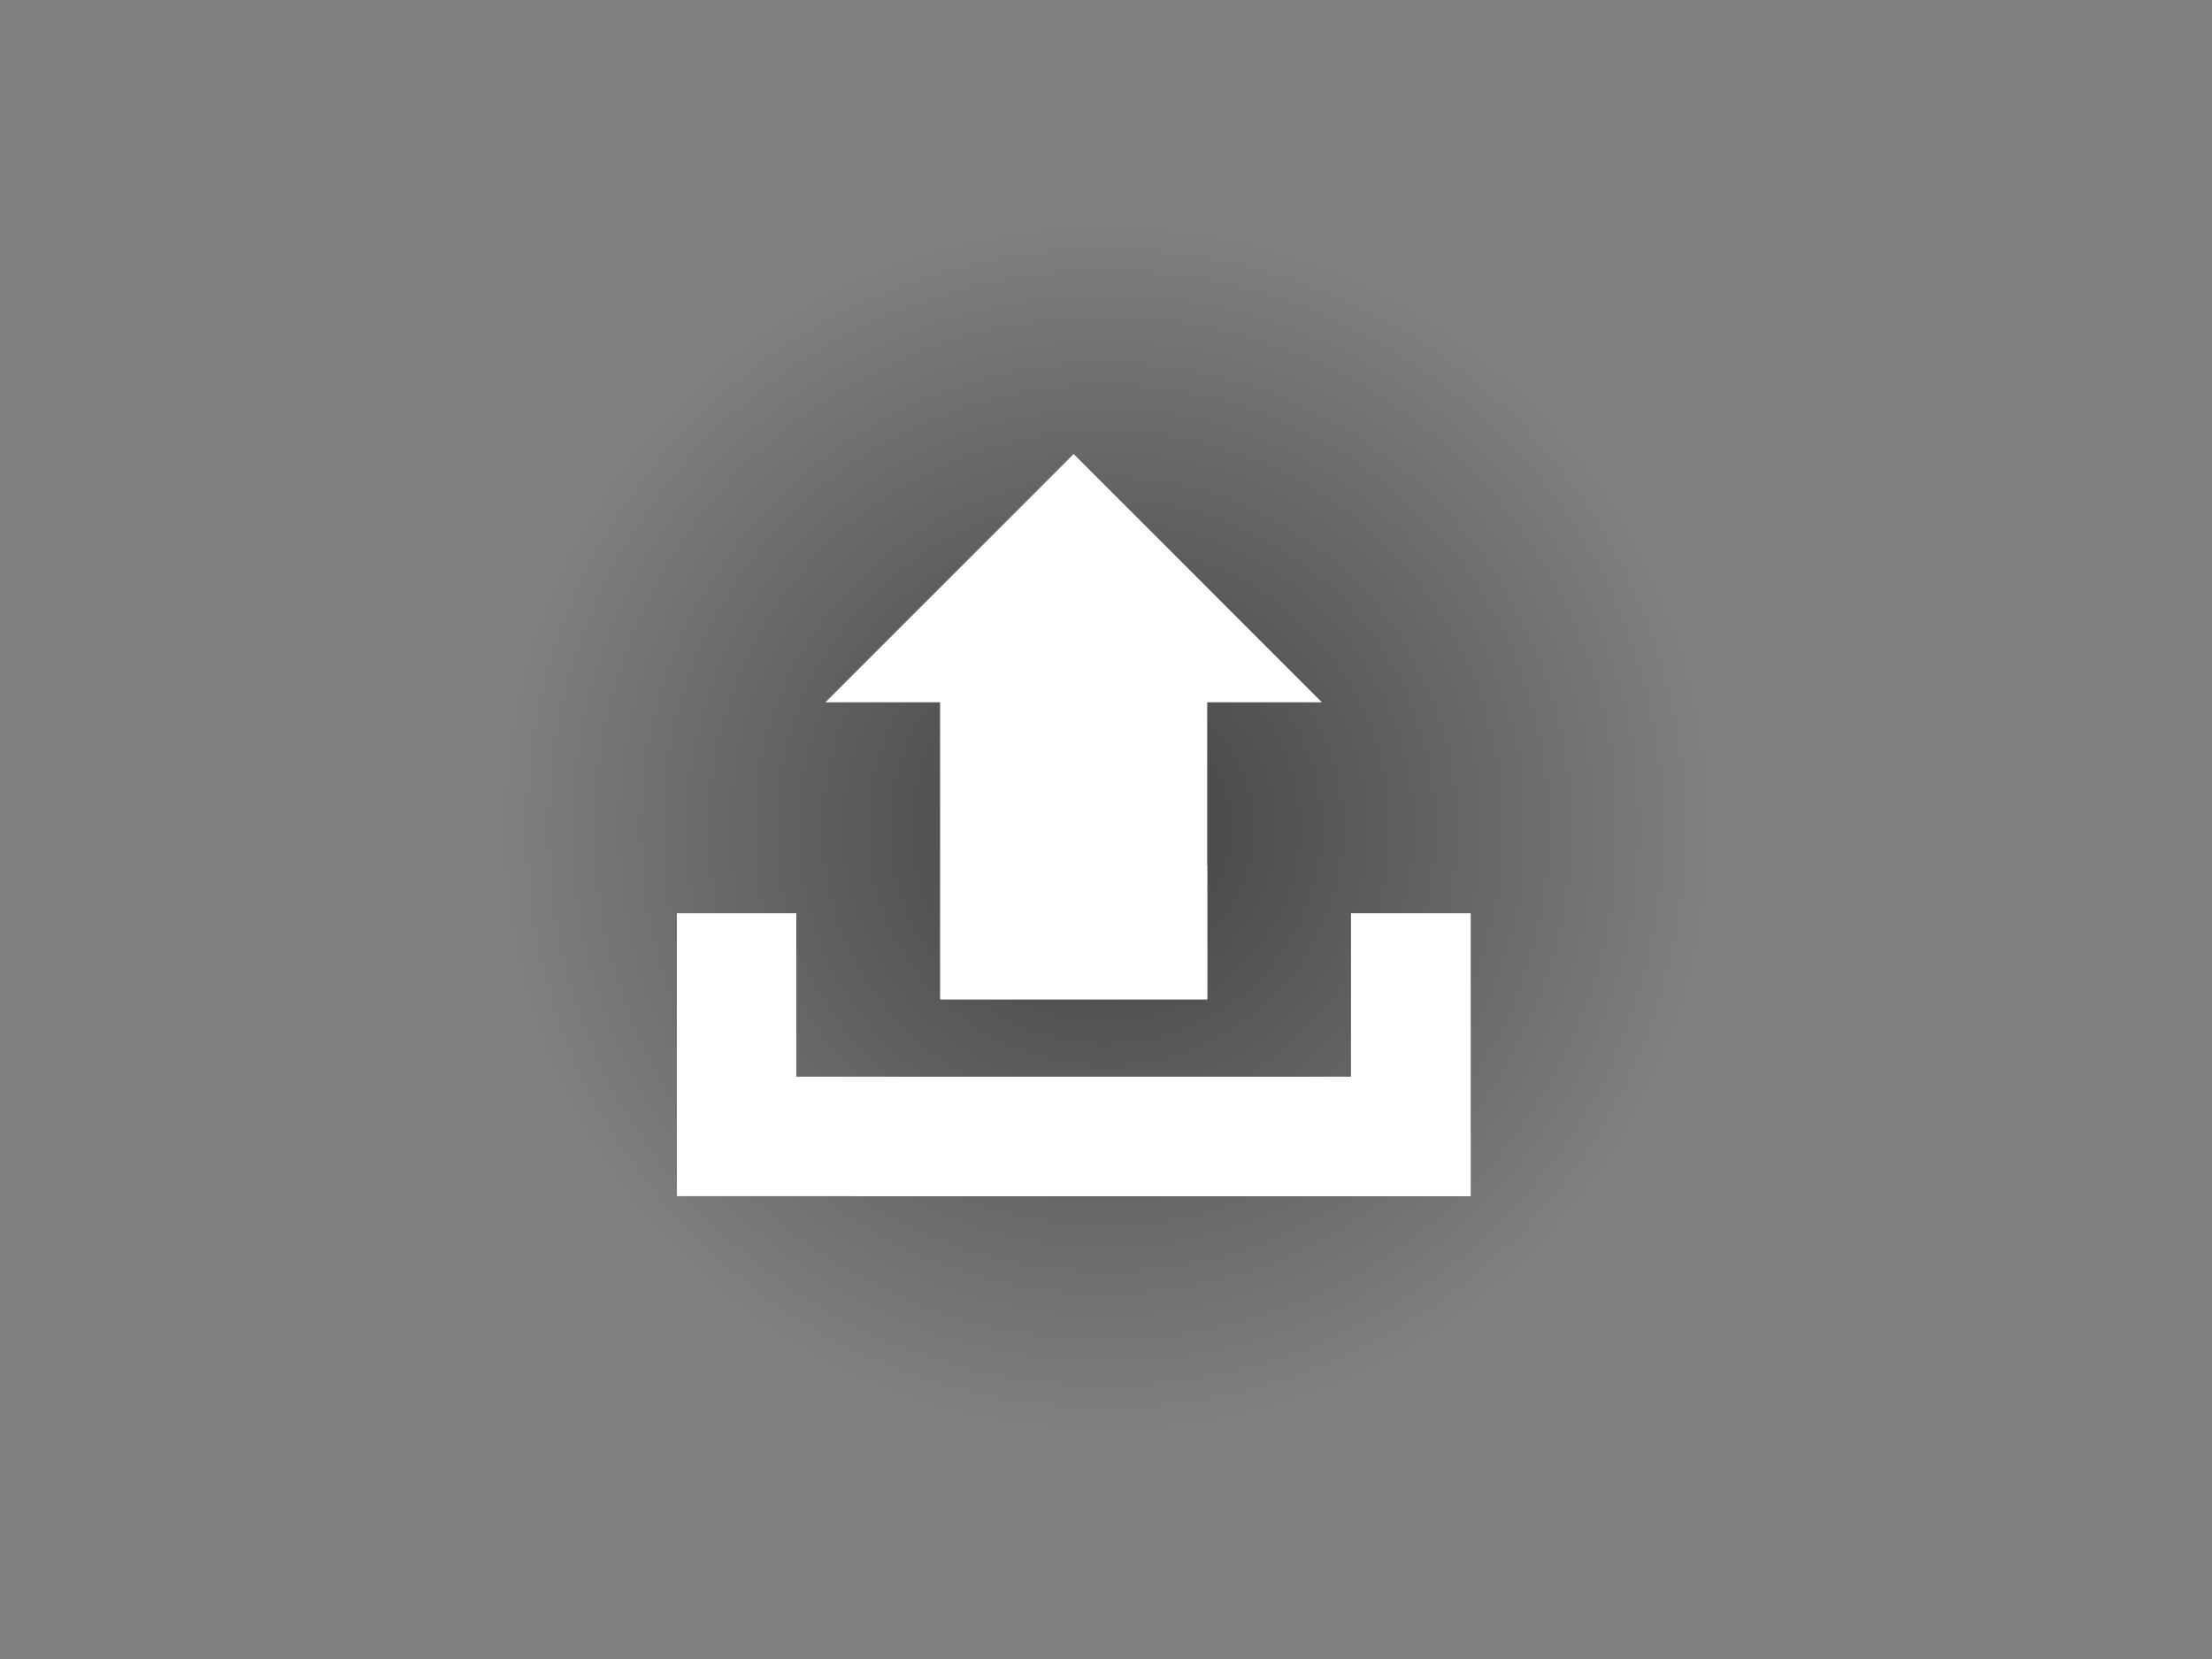 <?xml version="1.0" encoding="utf-8"?>
<!-- Generator: Adobe Illustrator 22.0.0, SVG Export Plug-In . SVG Version: 6.00 Build 0)  -->
<svg version="1.1" id="Layer_1" xmlns="http://www.w3.org/2000/svg" xmlns:xlink="http://www.w3.org/1999/xlink" x="0px" y="0px"
	 viewBox="0 0 800 600" style="enable-background:new 0 0 800 600;" xml:space="preserve">
<rect x="0" y="0" width="800" height="600" fill="#808080" stroke="none"/>
<style type="text/css">
	.st0{fill:url(#SVGID_1_);}
	.st1{fill:#FFFFFF;}
</style>
<radialGradient id="SVGID_1_" cx="399.9" cy="299.5" r="221" gradientUnits="userSpaceOnUse">
	<stop  offset="0" style="stop-color:#000000;stop-opacity:0.5"/>
	<stop  offset="1" style="stop-color:#020202;stop-opacity:0"/>
</radialGradient>
<circle class="st0" cx="399.9" cy="299.5" r="221"/>
<g>
	<g>
		<polygon class="st1" points="531.9,432.6 244.8,432.6 244.8,330.3 288,330.3 288,389.4 488.6,389.4 488.6,330.3 531.9,330.3 		"/>
	</g>
	<path class="st1" d="M304.9,432.6c0,0,175.1-6.2,226.9-63.5v63.5H304.9z"/>
	<g>
		<polygon id="XMLID_58_" class="st1" points="340,254 340,361.4 436.6,361.4 436.6,254 478.1,254 388.3,164.2 298.5,254 		"/>
		<path class="st1" d="M340,361.4c0,0,80.4-10.7,96.6-48.7v48.7H340z"/>
		<path class="st1" d="M325.9,234.3l62.4-63.3l12.9,12C401.2,183,378.7,190.4,325.9,234.3z"/>
	</g>
</g>
</svg>
